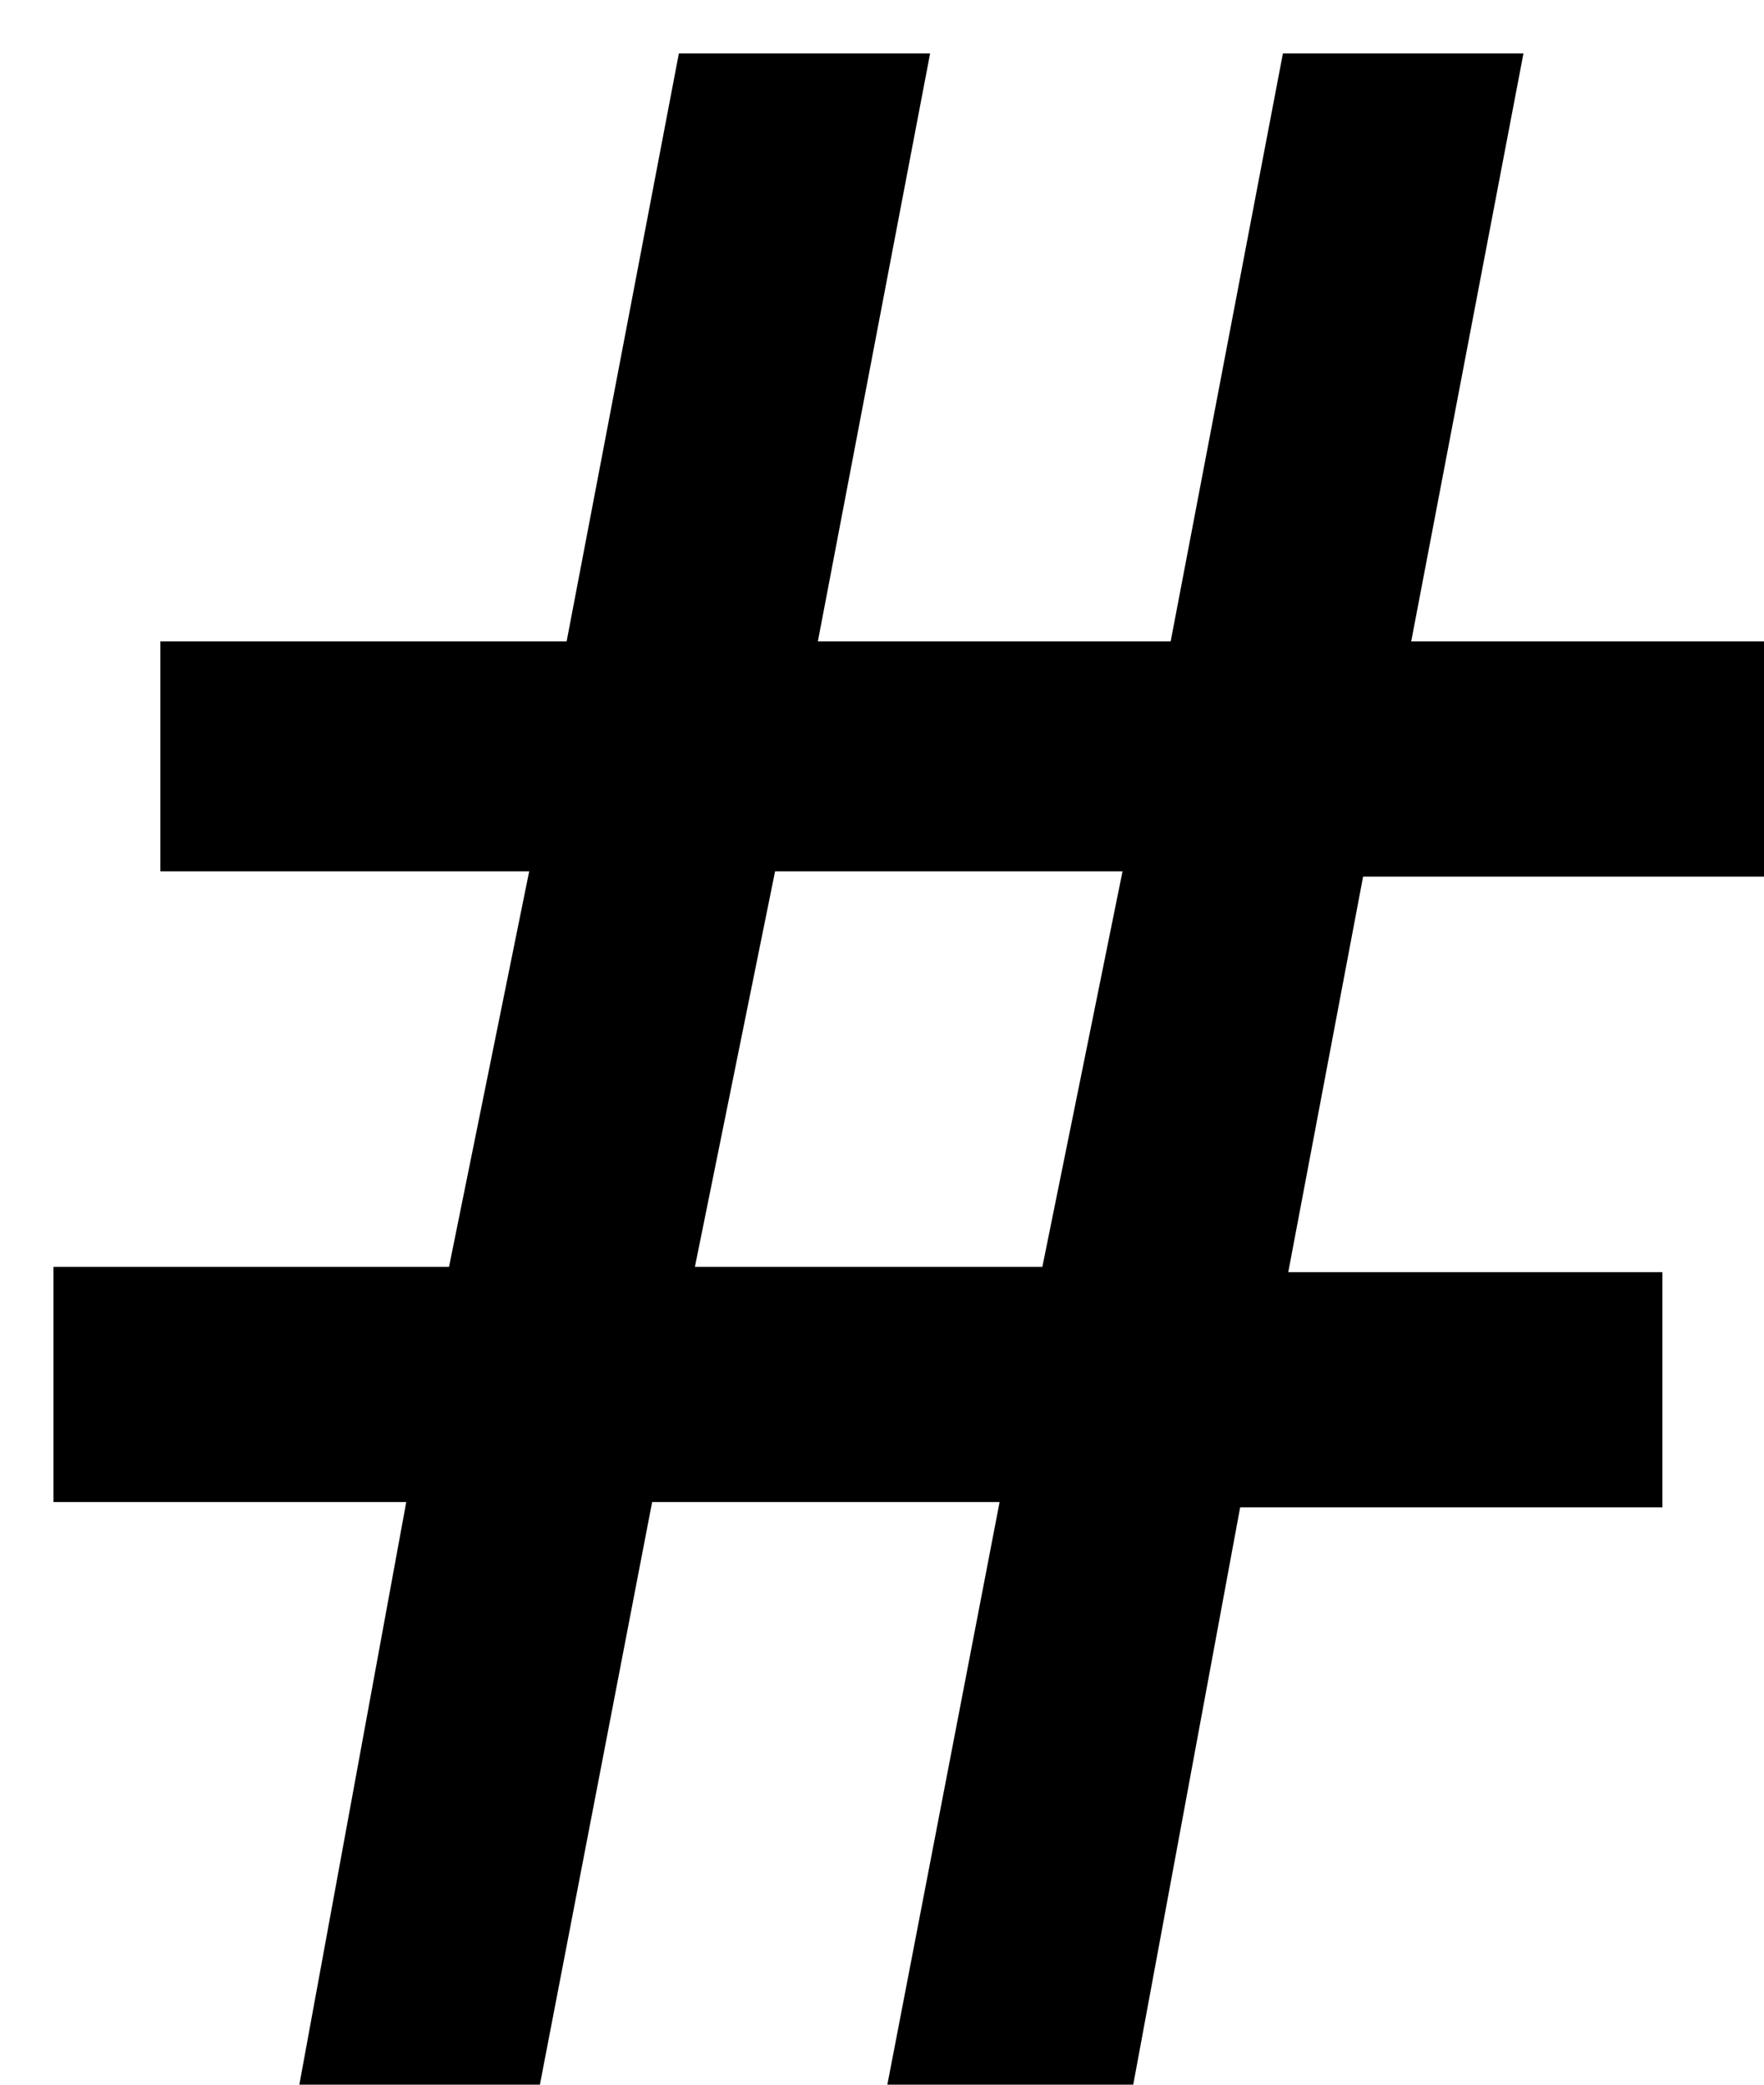 <svg xmlns="http://www.w3.org/2000/svg" viewBox="13 10 33 39"><path fill="currentcolor" d="m38.5 26.4-1.4 7.4h7v4.4h-7.9l-2 10.8h-4.6l2.1-10.9h-6.5L23.1 49h-4.5l2-10.9H14v-4.4h7.4l1.5-7.4H16V22h7.6l2.1-11h4.7l-2.1 11h6.6L37 11h4.5l-2.1 11H46v4.4h-7.5zM26 33.7h6.5l1.5-7.4h-6.5L26 33.7z"/></svg>